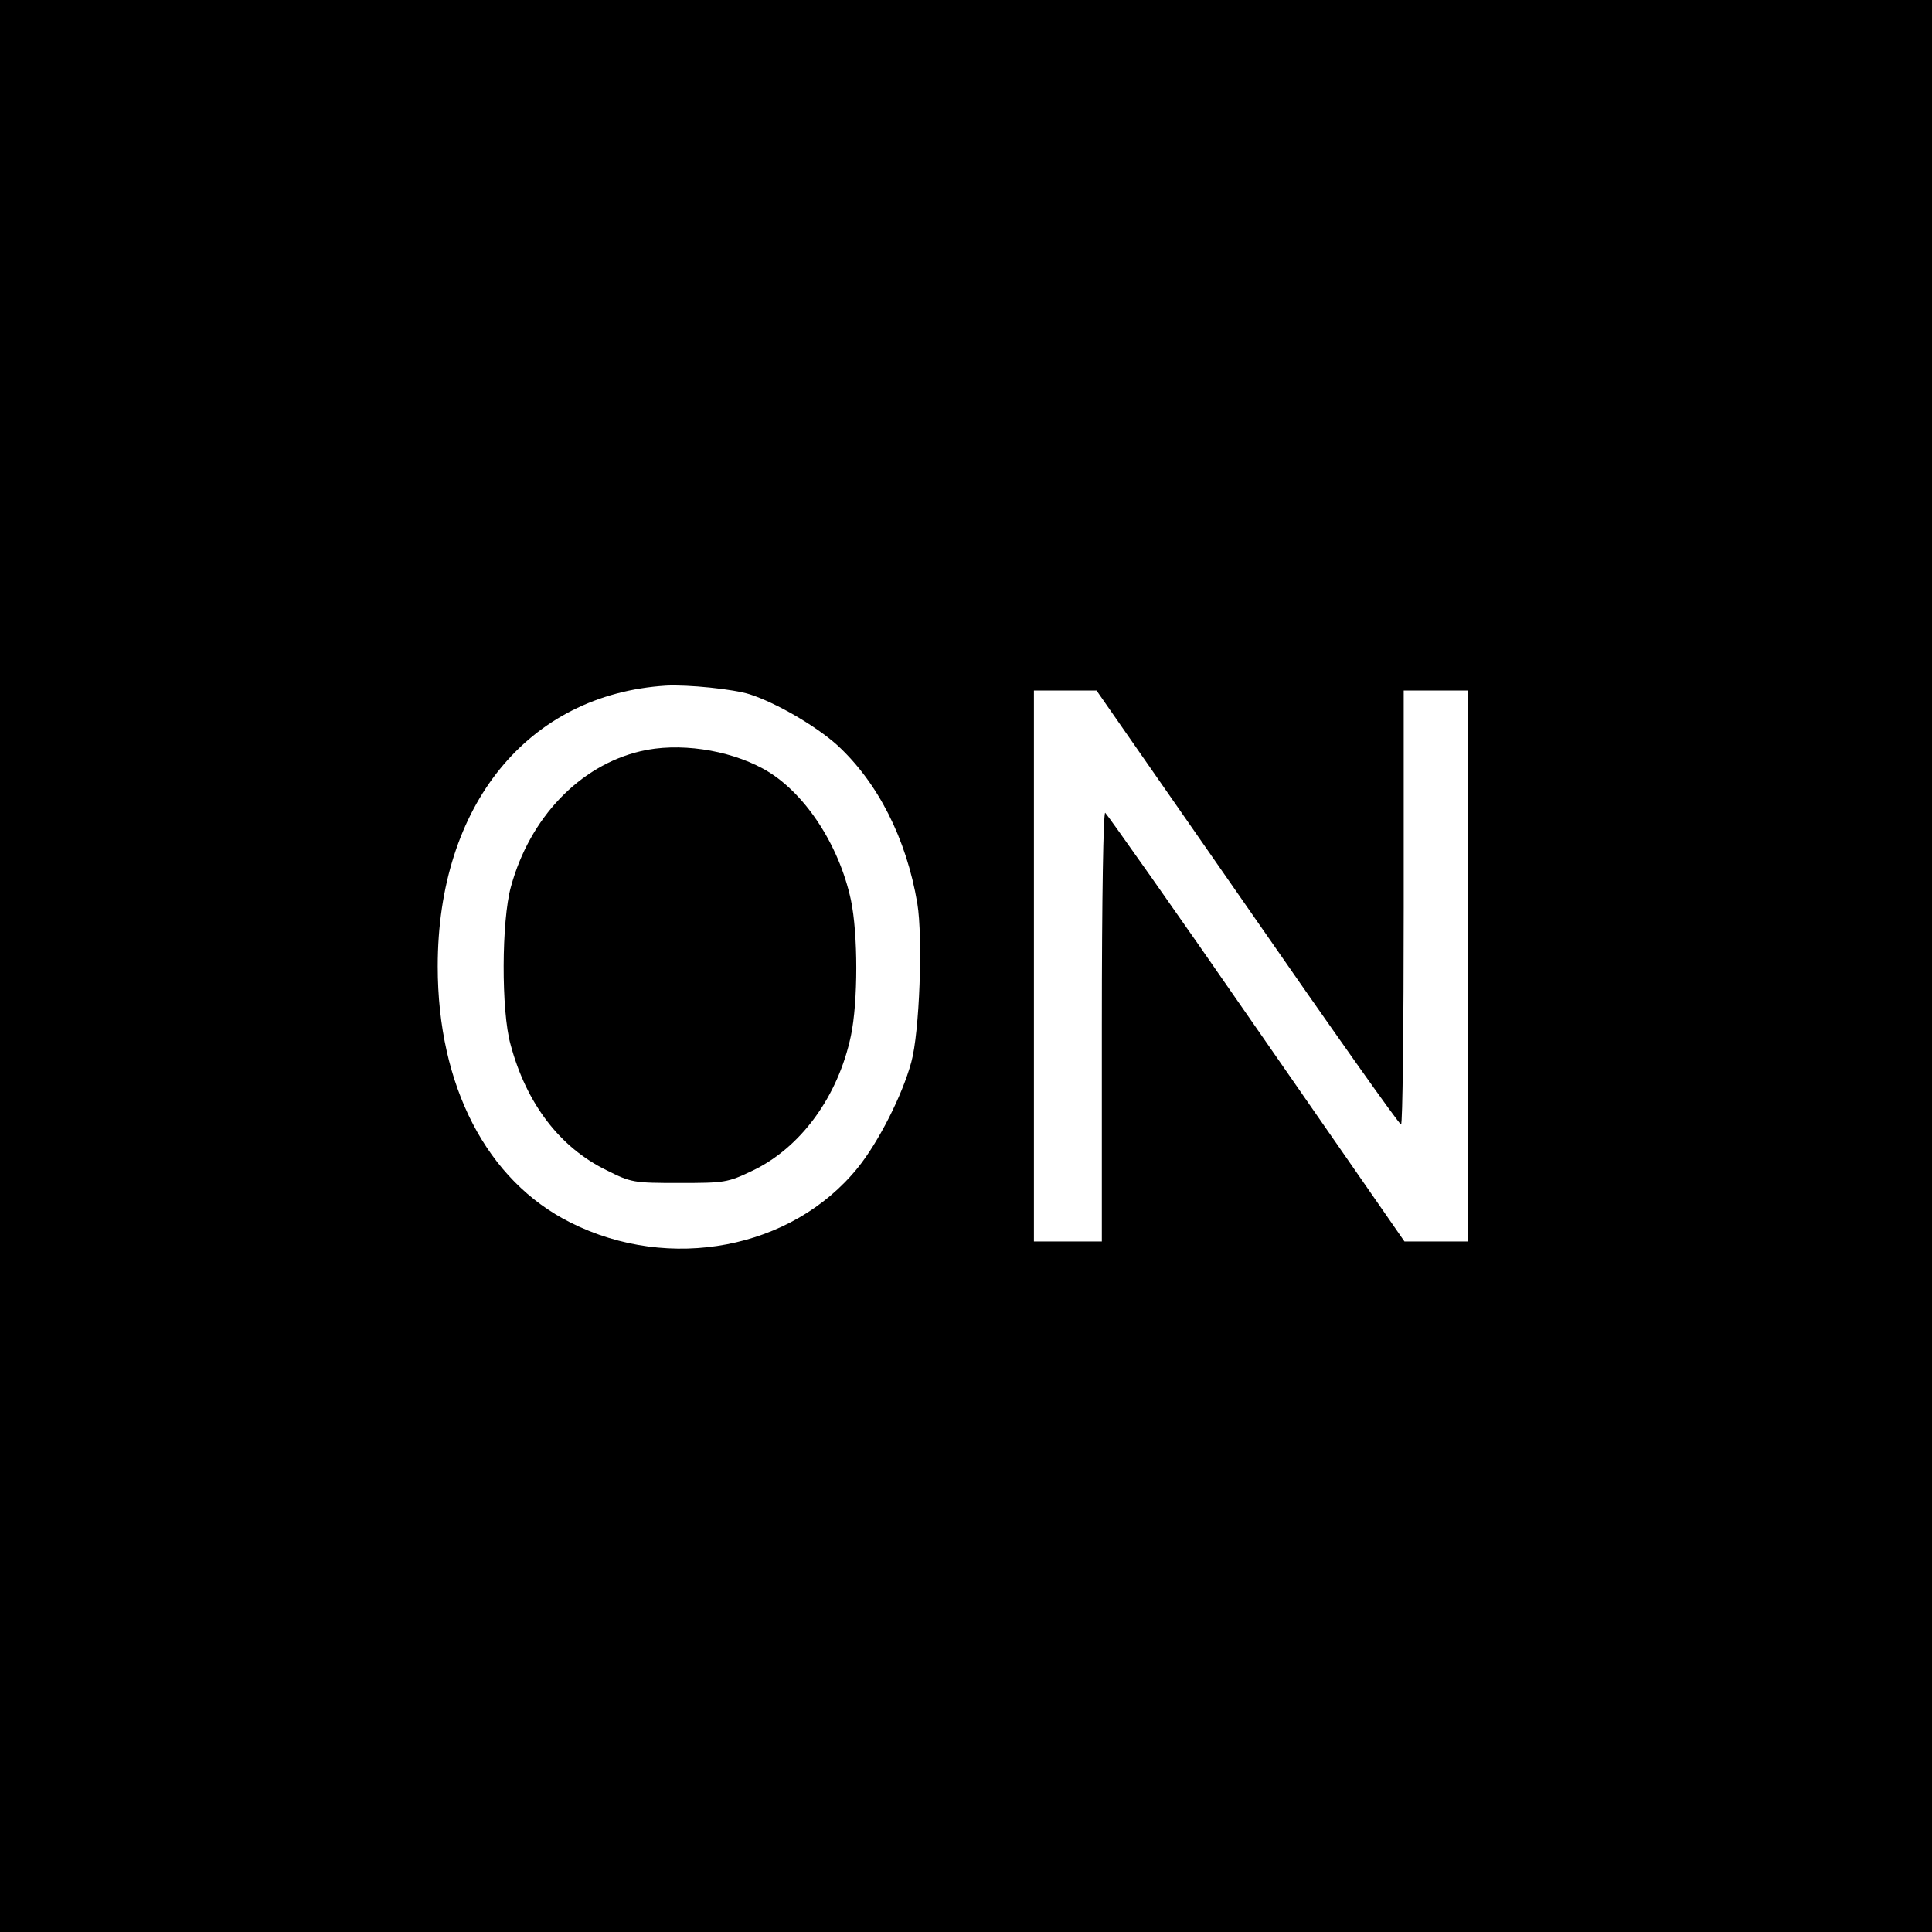 <?xml version="1.0" standalone="no"?>
<!DOCTYPE svg PUBLIC "-//W3C//DTD SVG 20010904//EN"
 "http://www.w3.org/TR/2001/REC-SVG-20010904/DTD/svg10.dtd">
<svg version="1.0" xmlns="http://www.w3.org/2000/svg"
 width="512pt" height="512pt" viewBox="0 0 512 512"
 preserveAspectRatio="xMidYMid meet">
<g transform="translate(0,512) scale(0.1,-0.1)"
fill="#000000" stroke="none">
<path d="M0 2560 l0 -2560 2560 0 2560 0 0 2560 0 2560 -2560 0 -2560 0 0
-2560z m1987 720 c71 -23 175 -84 231 -134 108 -99 184 -248 213 -420 15 -91
6 -342 -16 -421 -24 -88 -87 -212 -142 -280 -174 -215 -498 -277 -761 -145
-222 111 -352 362 -352 679 0 427 239 721 605 744 58 3 178 -9 222 -23z m1319
-565 c219 -316 402 -575 407 -575 4 0 7 259 7 575 l0 575 85 0 85 0 0 -730 0
-730 -84 0 -84 0 -392 565 c-215 311 -396 567 -401 571 -5 3 -9 -221 -9 -565
l0 -571 -90 0 -90 0 0 730 0 730 83 0 83 0 400 -575z"/>
<path d="M1697 3129 c-161 -38 -293 -176 -343 -359 -25 -90 -26 -329 -1 -418
42 -157 131 -273 254 -333 66 -33 71 -34 193 -34 120 0 128 1 193 32 129 61
228 197 262 358 19 90 19 270 0 360 -32 149 -126 290 -233 348 -94 51 -225 70
-325 46z"/>
</g>
</svg>
